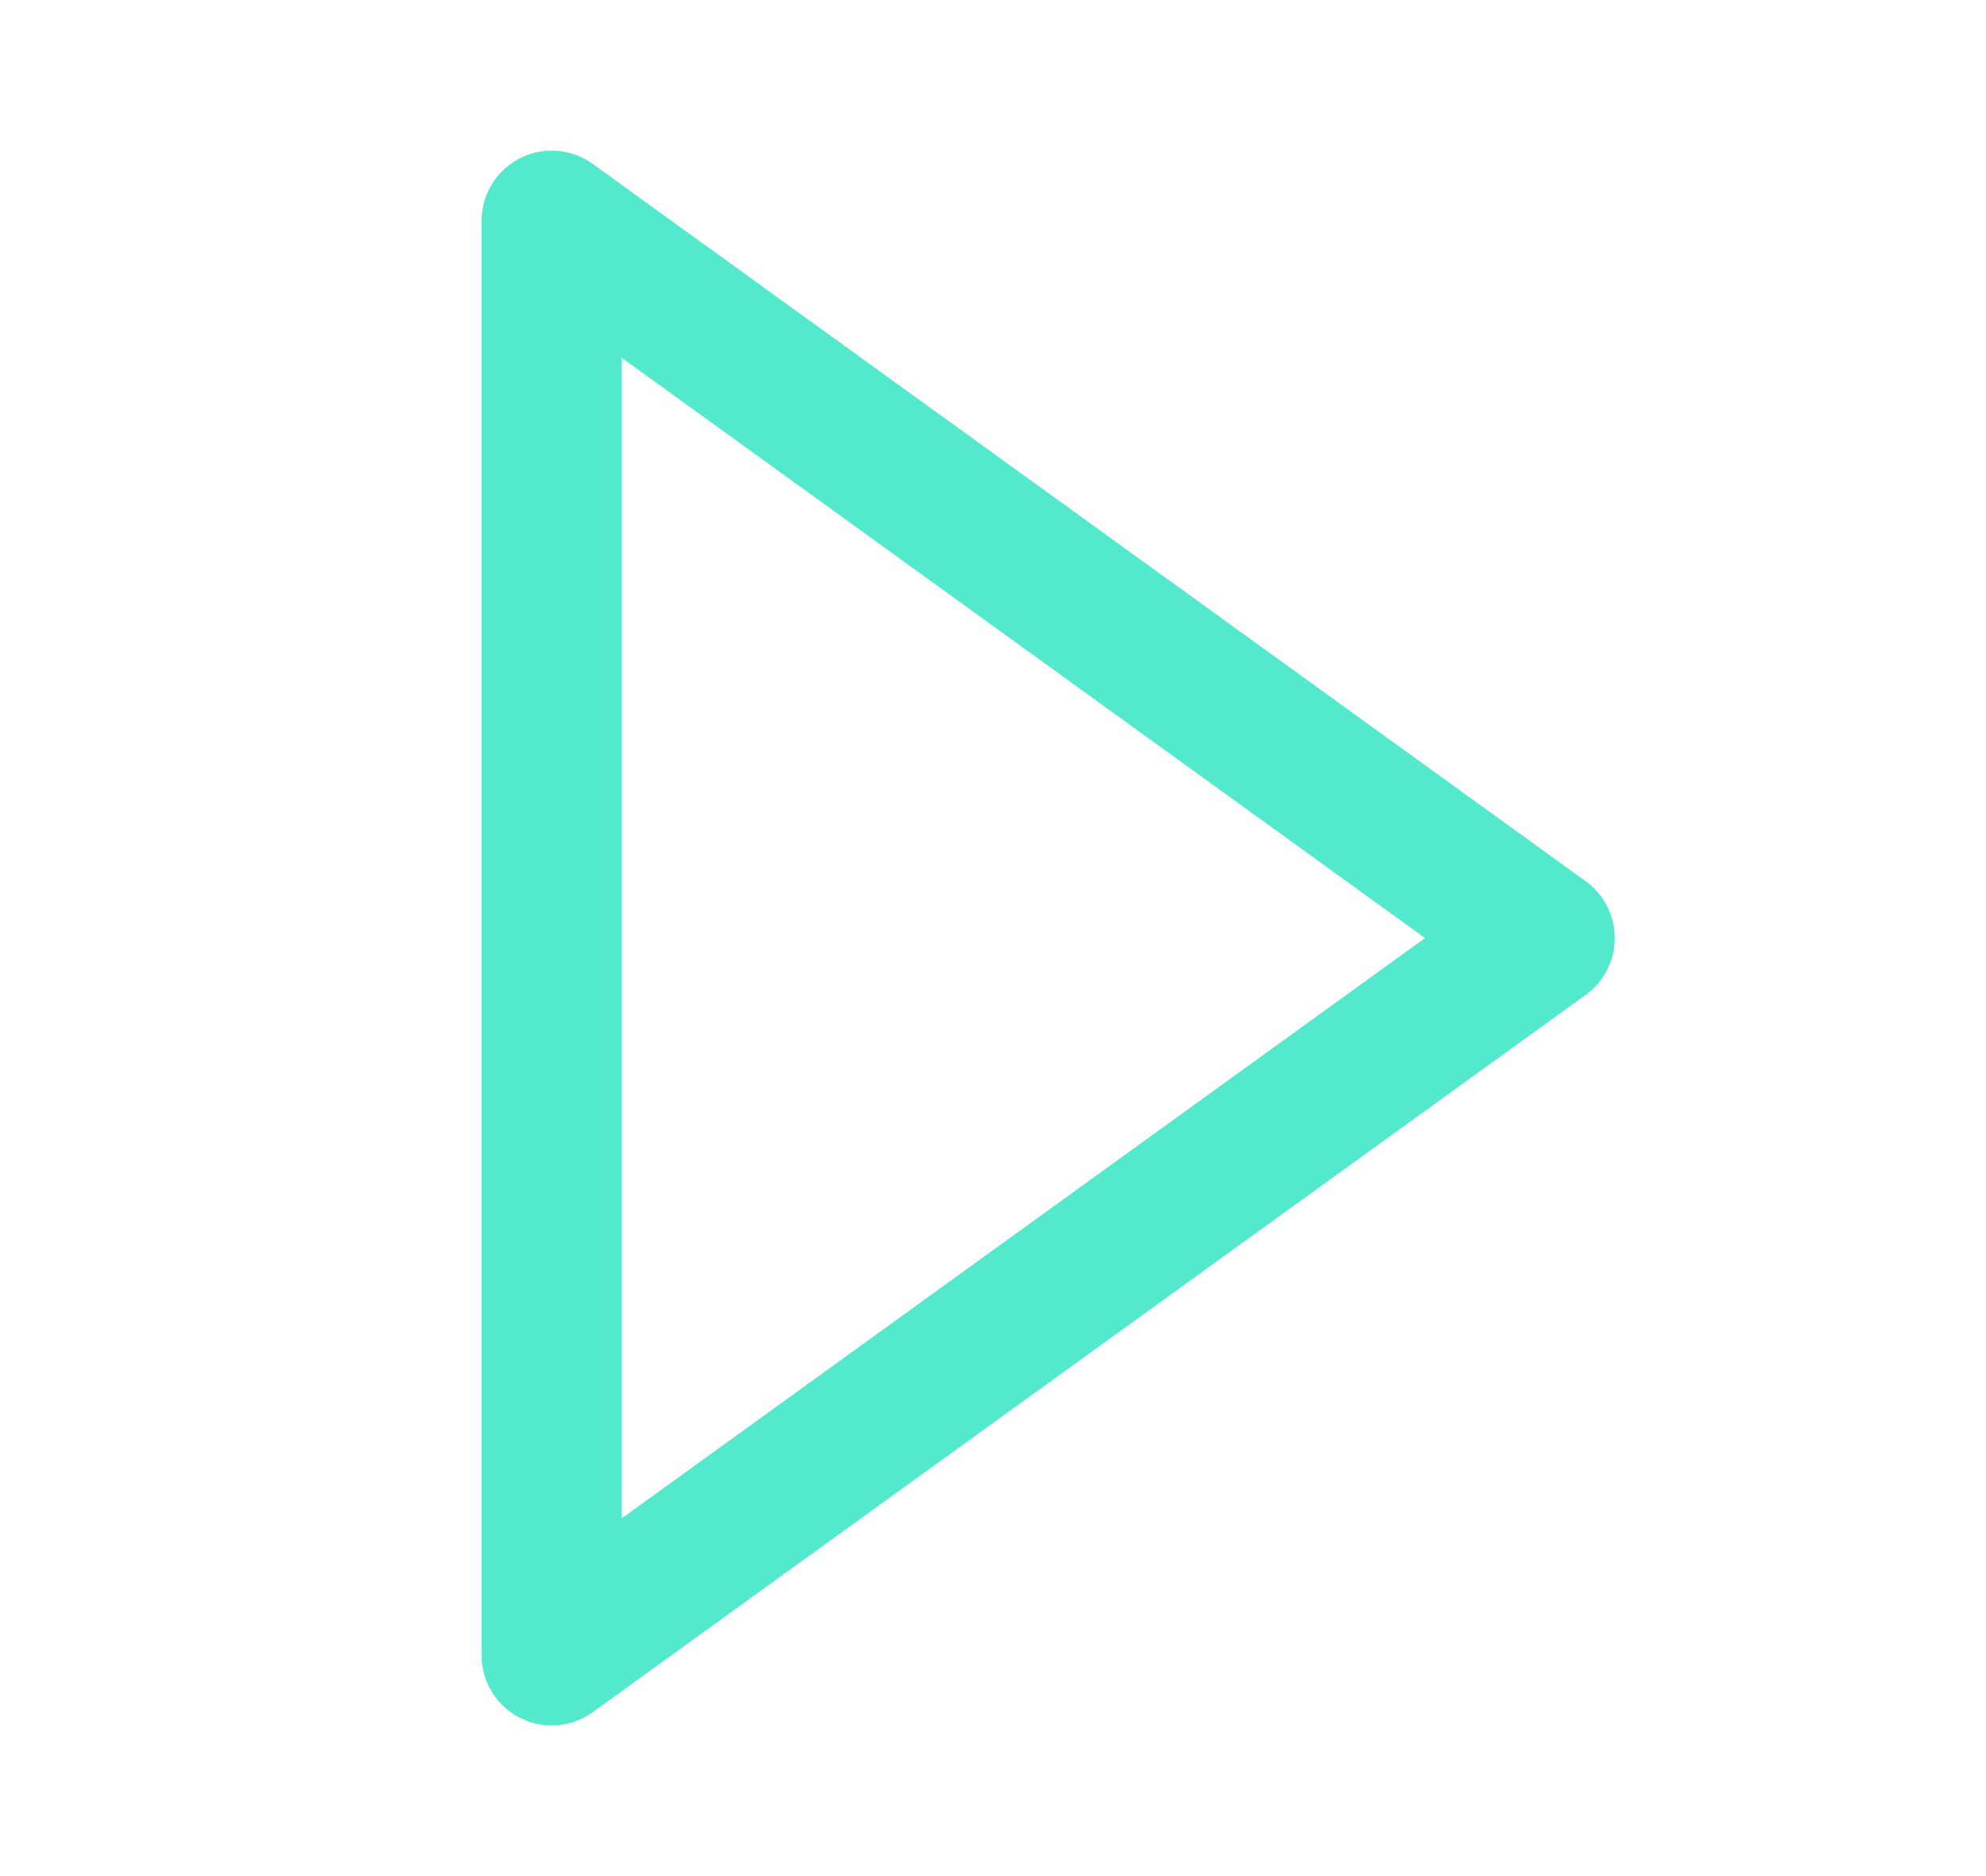 <svg width="18" height="17" viewBox="0 0 18 17" fill="none" xmlns="http://www.w3.org/2000/svg">
<path d="M5 3.432V5.746M5 5.746V15L14 8.5L5 2V5.746Z" stroke="#52E9CD" stroke-width="1.27" stroke-linecap="round" stroke-linejoin="round"/>
</svg>
